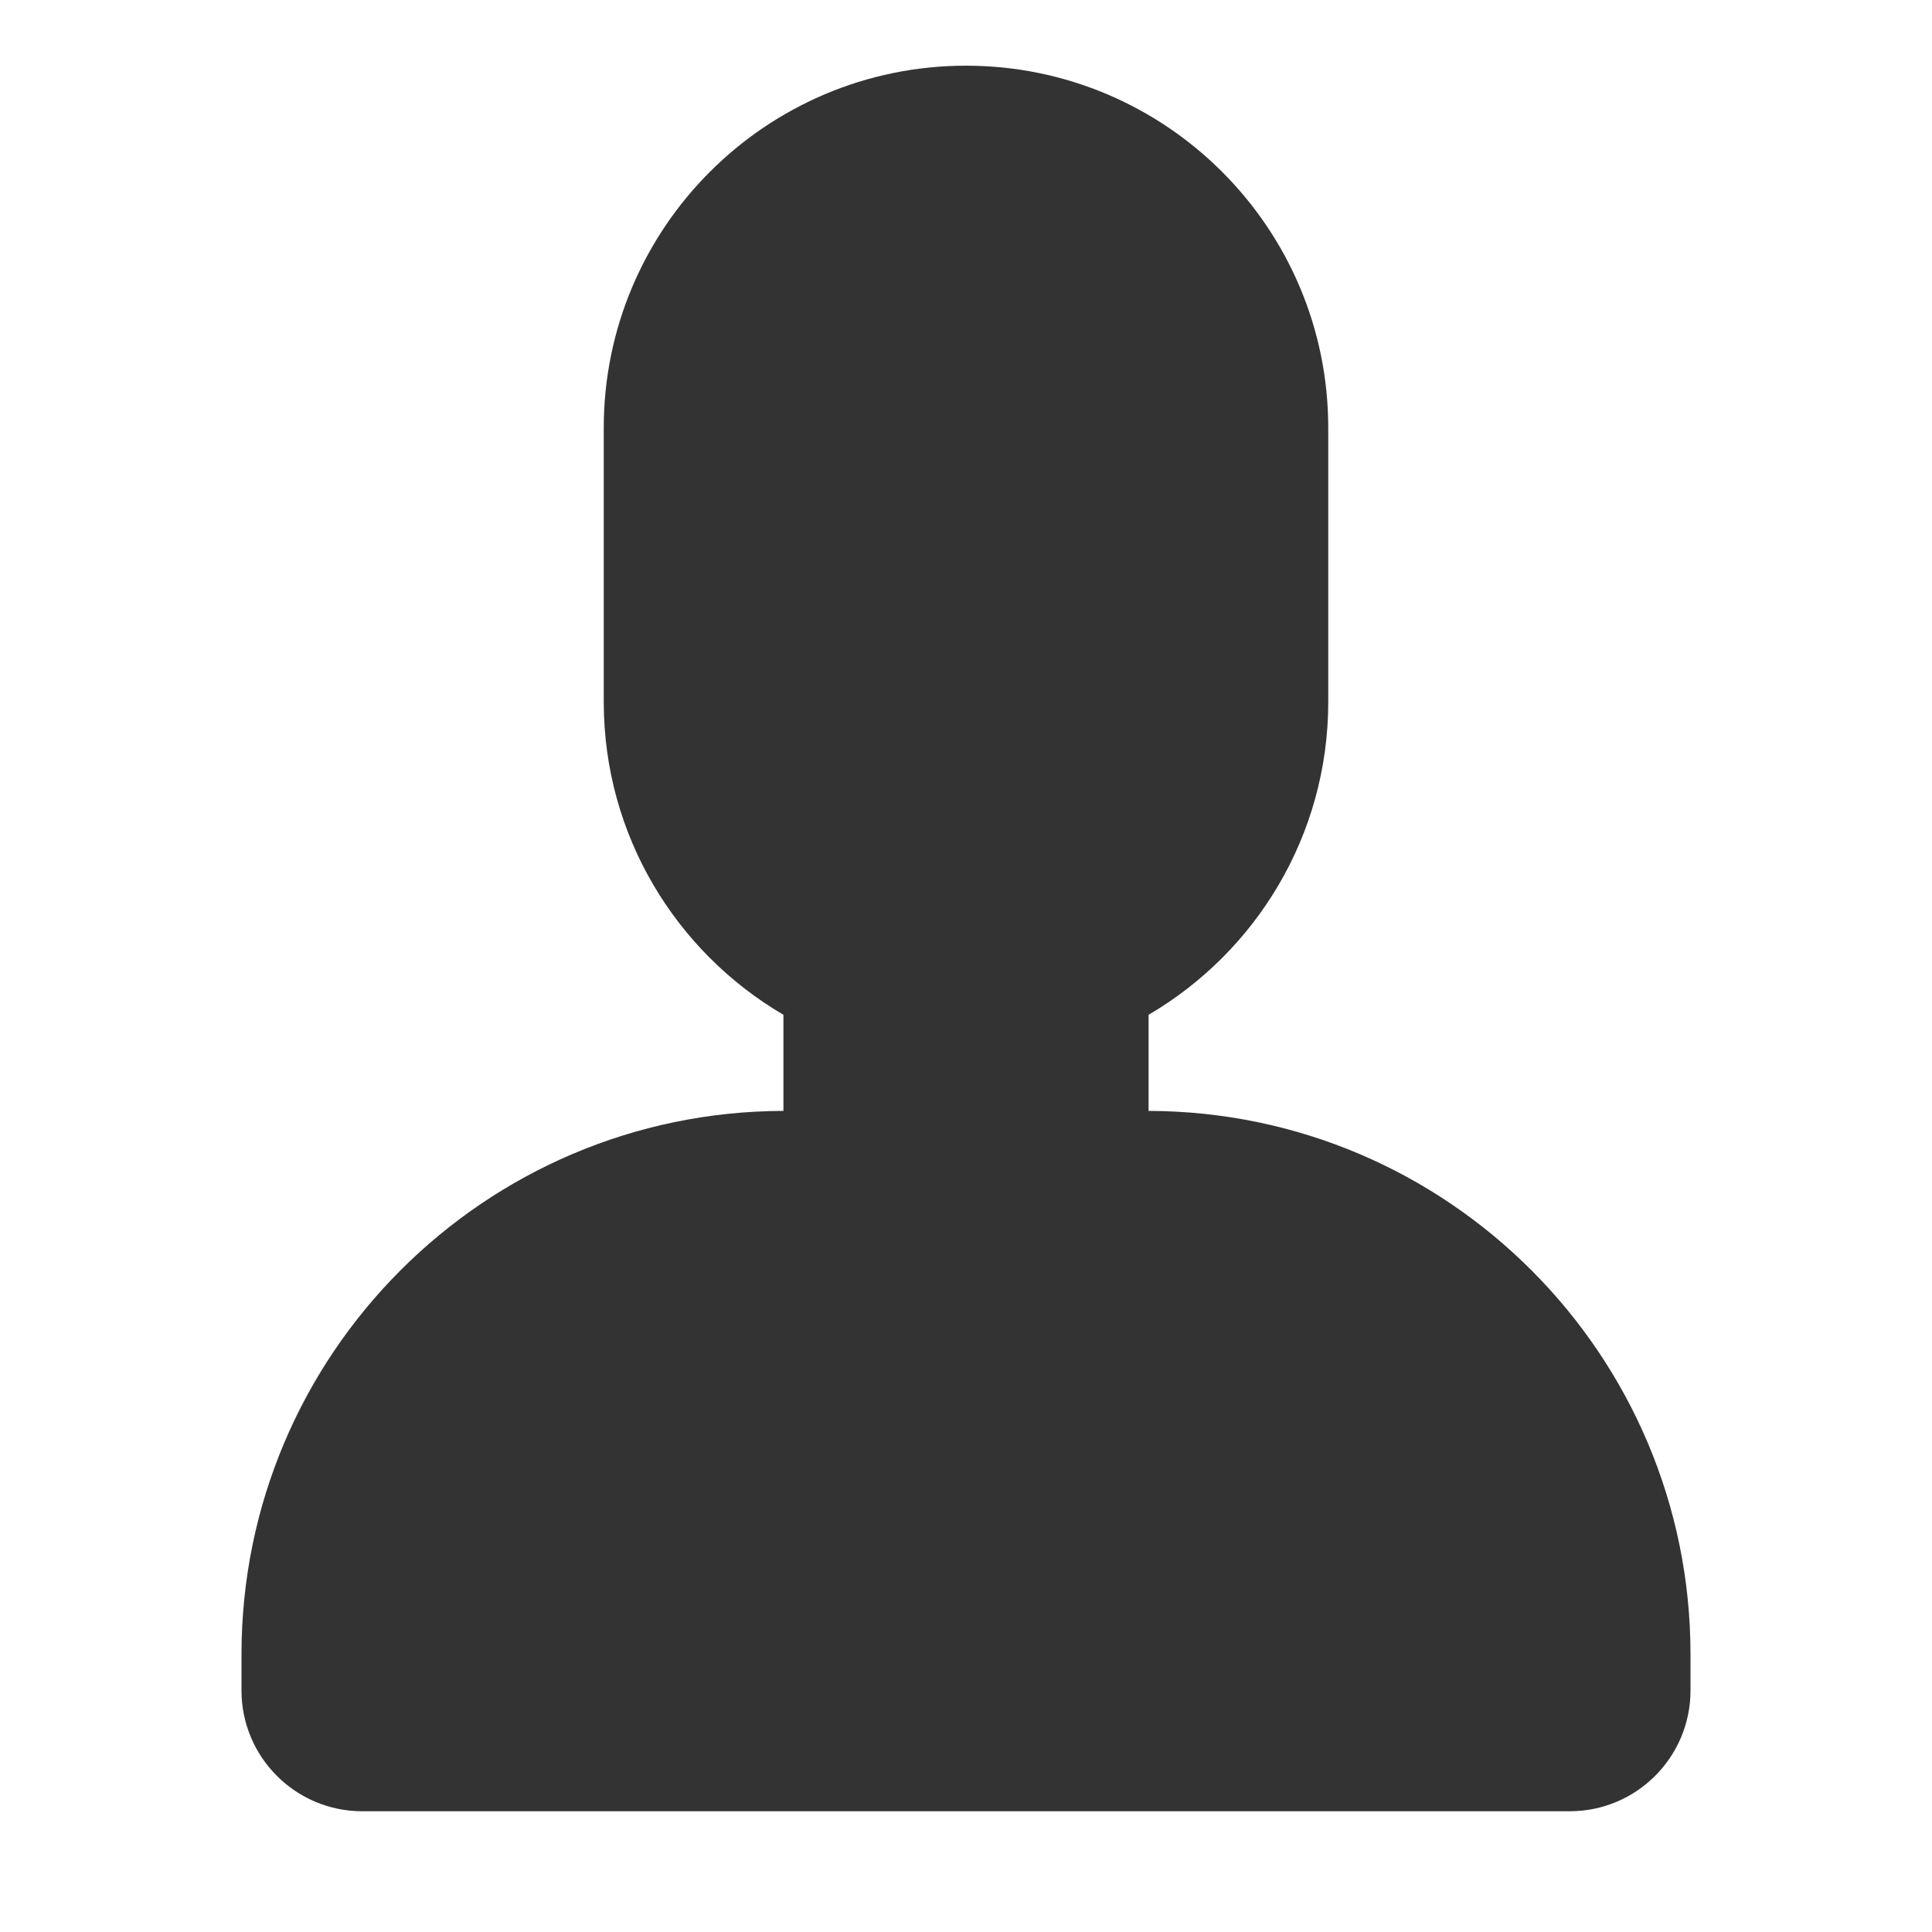 <svg width="16" height="16" viewBox="0 0 16 16" fill="none" xmlns="http://www.w3.org/2000/svg">
<path fill-rule="evenodd" clip-rule="evenodd" d="M6.488 8.404C5.598 7.883 5 6.917 5 5.813V3.544C5 1.888 6.344 0.544 8 0.544C9.656 0.544 11 1.888 11 3.544V5.813C11 6.917 10.402 7.883 9.512 8.404V9.2C11.99 9.206 14 11.22 14 13.7V14C14 14.552 13.552 15 13 15H3C2.448 15 2 14.552 2 14V13.7C2 11.22 4.01 9.206 6.488 9.2V8.404Z" fill="#333333"/>
</svg>
